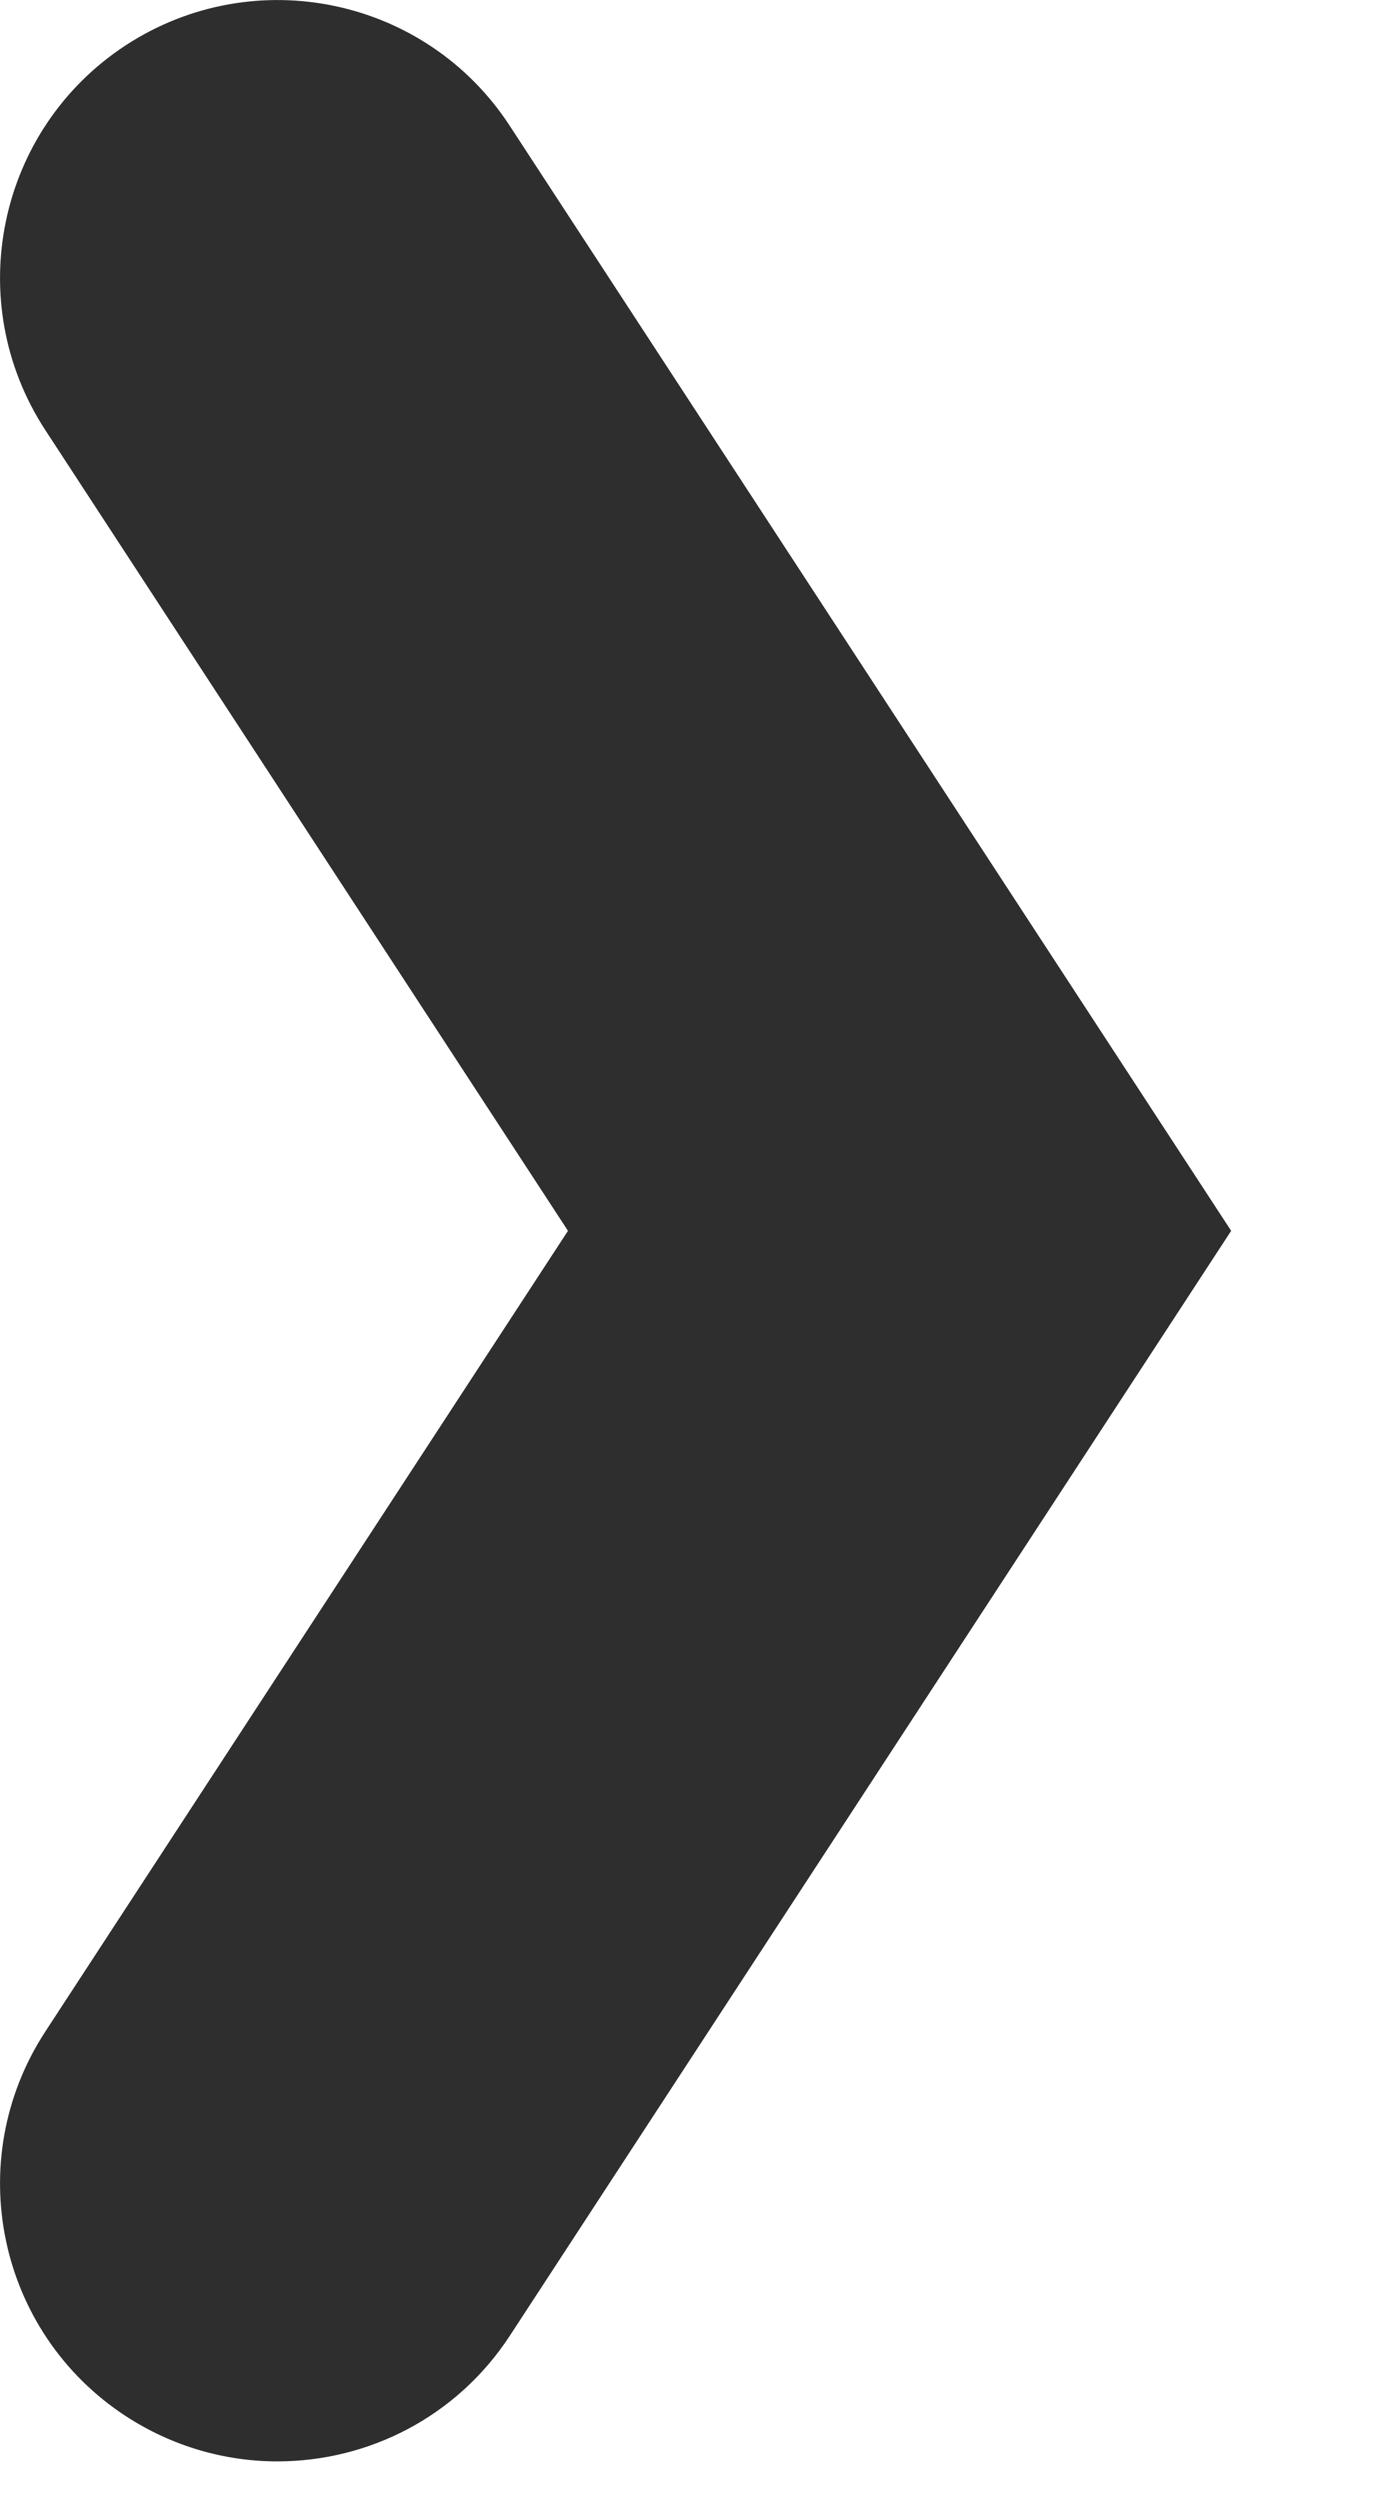 <?xml version="1.0" encoding="UTF-8"?>
<svg width="5px" height="9px" viewBox="0 0 5 9" version="1.1" xmlns="http://www.w3.org/2000/svg" xmlns:xlink="http://www.w3.org/1999/xlink">
    <!-- Generator: Sketch 45.2 (43514) - http://www.bohemiancoding.com/sketch -->
    <title>btn-arrow</title>
    <desc>Created with Sketch.</desc>
    <defs></defs>
    <g id="Page-1" stroke="none" stroke-width="1" fill="none" fill-rule="evenodd">
        <g id="Lifestyle---Desktop" transform="translate(-240, -3258)" fill="#2E2E2E">
            <g id="Q&amp;A" transform="translate(-2, 3070)">
                <g id="btn" transform="translate(76, 167)">
                    <g id="Group-8" transform="translate(26, 16)">
                        <path d="M140.453,13.698 C139.991,13.396 139.861,12.777 140.163,12.314 L142.046,9.431 L140.163,6.548 C139.861,6.085 139.991,5.465 140.453,5.163 C140.916,4.861 141.536,4.991 141.837,5.454 L144.435,9.431 L141.837,13.408 C141.645,13.702 141.326,13.861 140.999,13.861 C140.812,13.861 140.622,13.808 140.453,13.698 Z" id="btn-arrow"></path>
                    </g>
                </g>
            </g>
        </g>
    </g>
</svg>